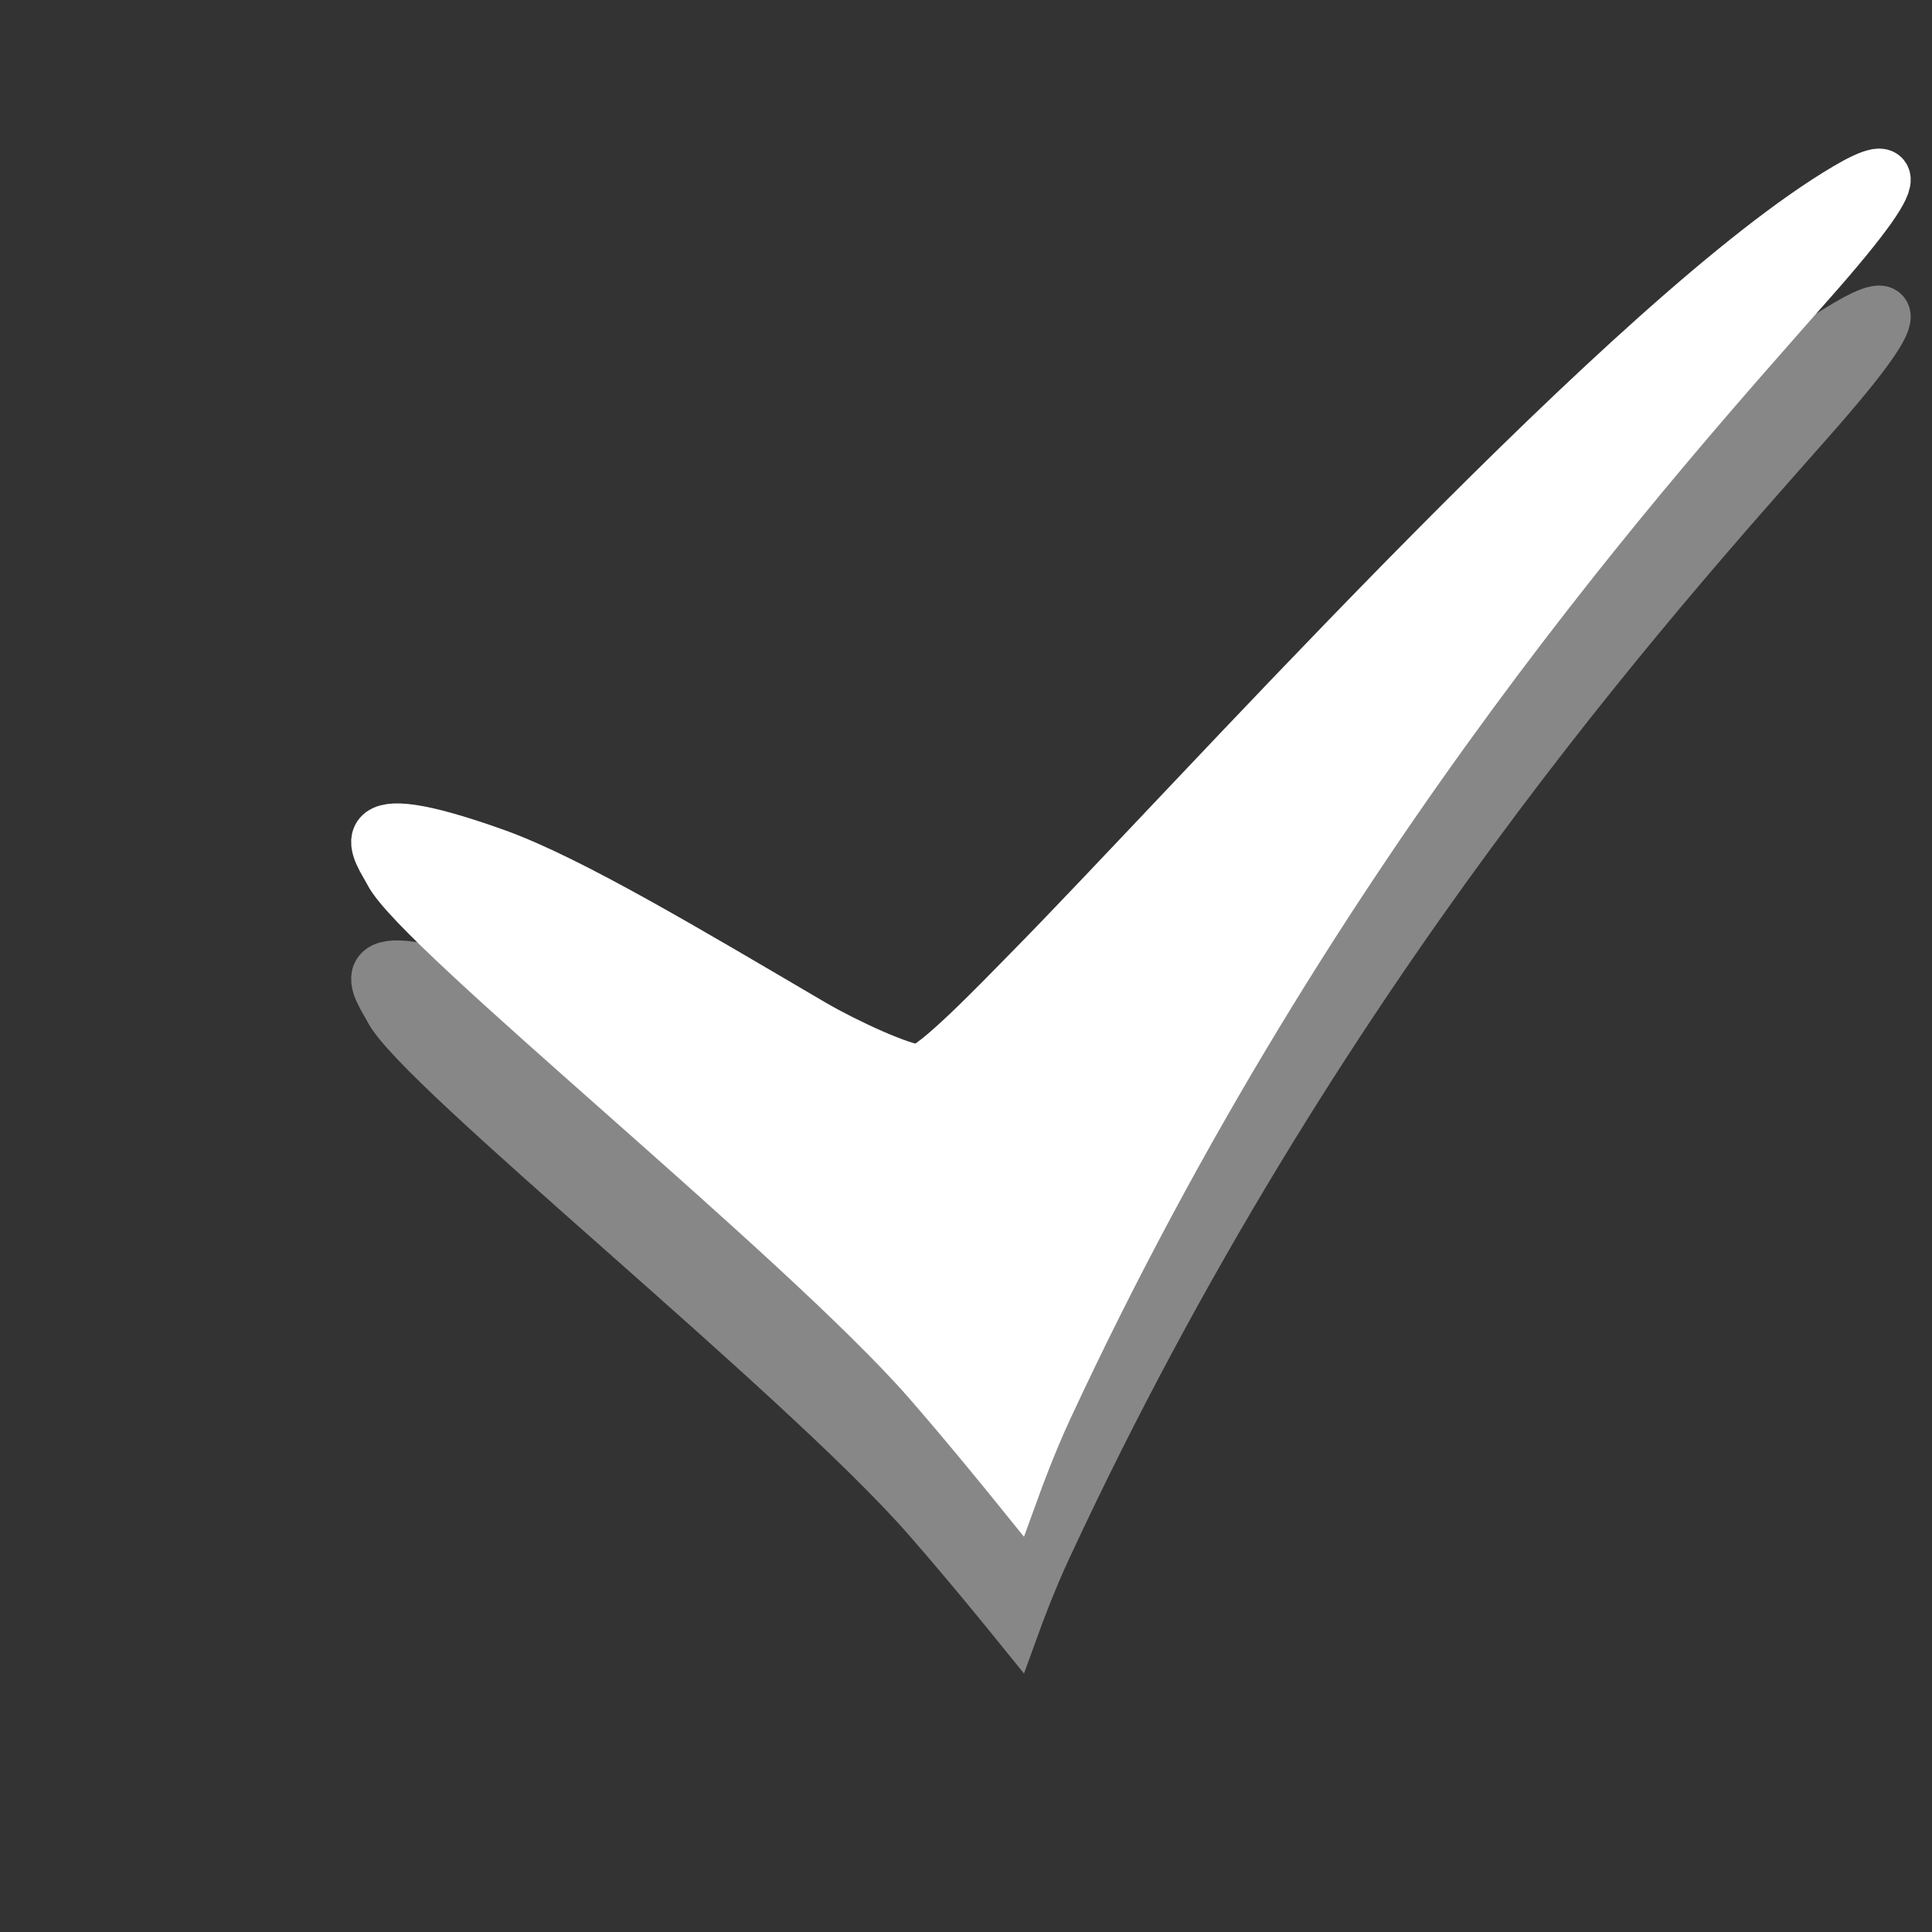 <?xml version="1.0" encoding="utf-8"?>
<!-- Generator: Adobe Illustrator 15.0.0, SVG Export Plug-In . SVG Version: 6.00 Build 0)  -->
<!DOCTYPE svg PUBLIC "-//W3C//DTD SVG 1.1//EN" "http://www.w3.org/Graphics/SVG/1.1/DTD/svg11.dtd">
<svg version="1.1" id="Ebene_1" xmlns="http://www.w3.org/2000/svg" xmlns:xlink="http://www.w3.org/1999/xlink" x="0px" y="0px"
	 width="20px" height="20px" viewBox="0 0 20 20" enable-background="new 0 0 20 20" xml:space="preserve">
<rect x="0" y="0" width="20" height="20" fill="#333333" stroke="none"/>
<g>
	<defs>
		<rect id="SVGID_1_" x="0" y="0" width="20" height="20"/>
	</defs>
	<clipPath id="SVGID_2_">
		<use xlink:href="#SVGID_1_"  overflow="visible"/>
	</clipPath>
	<g clip-path="url(#SVGID_2_)">
		<defs>
			<rect id="SVGID_3_" x="0" y="0" width="20" height="20"/>
		</defs>
		<clipPath id="SVGID_4_">
			<use xlink:href="#SVGID_3_"  overflow="visible"/>
		</clipPath>
		<g clip-path="url(#SVGID_4_)">
			<defs>
				<rect id="SVGID_5_" x="0" y="0" width="20" height="20"/>
			</defs>
			<clipPath id="SVGID_6_">
				<use xlink:href="#SVGID_5_"  overflow="visible"/>
			</clipPath>
			<g clip-path="url(#SVGID_6_)">
				<defs>
					<rect id="SVGID_7_" x="2.667" y="2.667" width="17.333" height="14.667"/>
				</defs>
				<clipPath id="SVGID_8_">
					<use xlink:href="#SVGID_7_"  overflow="visible"/>
				</clipPath>
				<path clip-path="url(#SVGID_8_)" fill="#878787" d="M10.506,16.761c0,0,0.146-0.402,0.317-0.765
					c2.761-5.943,6.308-9.86,7.876-11.636c1.275-1.439,0.775-1.215,0.214-0.85c-2.303,1.5-6.605,6.301-8.25,7.968
					c-0.302,0.309-0.995,1.032-1.151,1.032c-0.173,0-0.76-0.271-1.099-0.47c-1.281-0.749-2.511-1.483-3.281-1.76
					C3.49,9.688,3.954,10.25,4.048,10.438c0.292,0.589,4.255,3.762,5.567,5.262C10.021,16.162,10.506,16.761,10.506,16.761"/>
			</g>
			<g clip-path="url(#SVGID_6_)">
				<defs>
					<rect id="SVGID_9_" x="2.667" y="2.667" width="17.333" height="16"/>
				</defs>
				<clipPath id="SVGID_10_">
					<use xlink:href="#SVGID_9_"  overflow="visible"/>
				</clipPath>
				<path clip-path="url(#SVGID_10_)" fill="none" stroke="#878787" stroke-width="0.562" stroke-miterlimit="10" d="
					M10.506,16.761c0,0,0.146-0.402,0.317-0.765c2.761-5.943,6.308-9.86,7.876-11.636c1.275-1.439,0.775-1.215,0.214-0.85
					c-2.303,1.5-6.605,6.301-8.25,7.968c-0.302,0.309-0.995,1.032-1.151,1.032c-0.173,0-0.76-0.271-1.099-0.47
					c-1.281-0.749-2.511-1.483-3.281-1.76C3.49,9.688,3.954,10.25,4.048,10.438c0.292,0.589,4.255,3.762,5.567,5.262
					C10.021,16.162,10.506,16.761,10.506,16.761z"/>
			</g>
			<g clip-path="url(#SVGID_6_)">
				<defs>
					<rect id="SVGID_11_" x="2.667" y="1.333" width="17.333" height="14.667"/>
				</defs>
				<clipPath id="SVGID_12_">
					<use xlink:href="#SVGID_11_"  overflow="visible"/>
				</clipPath>
				<path clip-path="url(#SVGID_12_)" fill="#FFFFFF" d="M10.506,15.345c0,0,0.146-0.402,0.317-0.771
					c2.761-5.942,6.308-9.854,7.876-11.636c1.275-1.438,0.775-1.208,0.214-0.845c-2.303,1.495-6.605,6.303-8.25,7.97
					c-0.302,0.307-0.995,1.03-1.151,1.03c-0.173,0-0.76-0.27-1.099-0.468c-1.281-0.75-2.511-1.489-3.281-1.766
					C3.49,8.271,3.954,8.833,4.048,9.021c0.292,0.583,4.255,3.761,5.567,5.26C10.021,14.745,10.506,15.345,10.506,15.345"/>
			</g>
			<g clip-path="url(#SVGID_6_)">
				<defs>
					<rect id="SVGID_13_" x="2.667" y="1.333" width="17.333" height="16.001"/>
				</defs>
				<clipPath id="SVGID_14_">
					<use xlink:href="#SVGID_13_"  overflow="visible"/>
				</clipPath>
				<path clip-path="url(#SVGID_14_)" fill="none" stroke="#FFFFFF" stroke-width="0.562" stroke-miterlimit="10" d="
					M10.506,15.345c0,0,0.146-0.402,0.317-0.771c2.761-5.942,6.308-9.854,7.876-11.636c1.275-1.438,0.775-1.208,0.214-0.845
					c-2.303,1.495-6.605,6.303-8.25,7.97c-0.302,0.307-0.995,1.03-1.151,1.03c-0.173,0-0.76-0.27-1.099-0.467
					c-1.281-0.751-2.511-1.49-3.281-1.767C3.49,8.271,3.954,8.833,4.048,9.021c0.292,0.583,4.255,3.761,5.567,5.26
					C10.021,14.745,10.506,15.345,10.506,15.345z"/>
			</g>
		</g>
	</g>
</g>
</svg>
